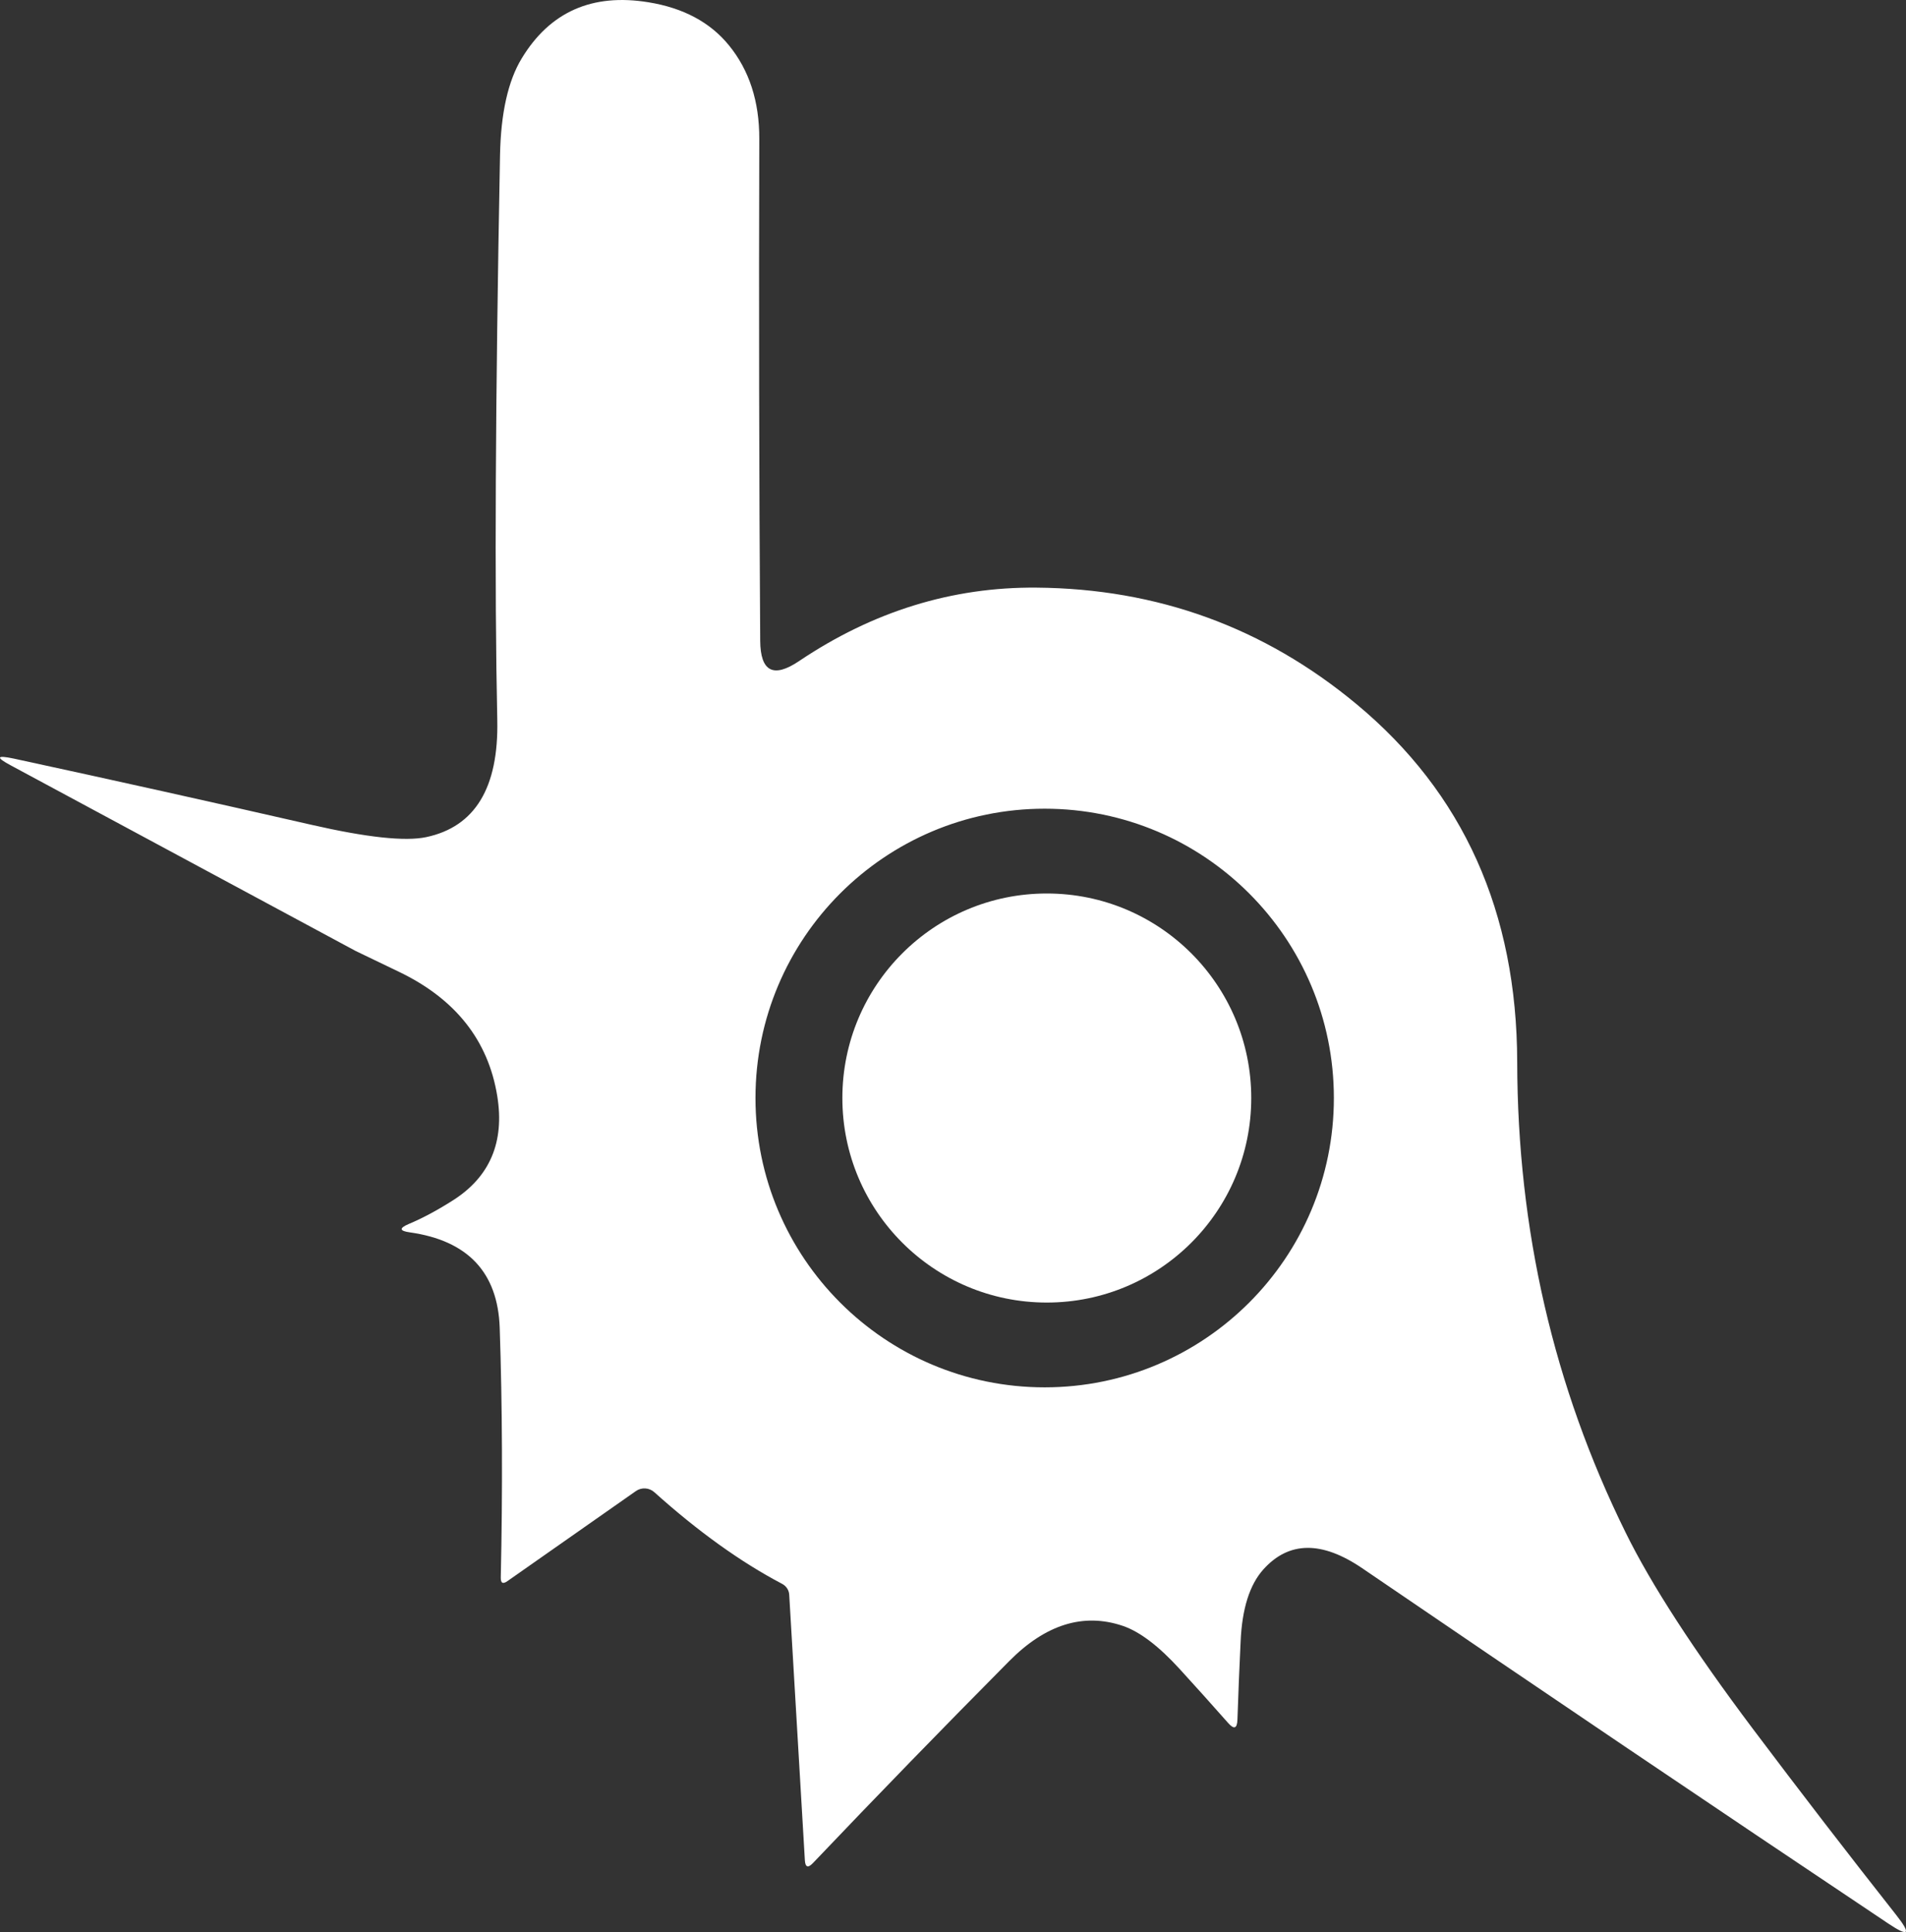 <?xml version="1.0" encoding="utf-8"?>
<!-- Generator: Adobe Illustrator 16.0.0, SVG Export Plug-In . SVG Version: 6.00 Build 0)  -->
<!DOCTYPE svg PUBLIC "-//W3C//DTD SVG 1.1//EN" "http://www.w3.org/Graphics/SVG/1.1/DTD/svg11.dtd">
<svg version="1.1" id="Слой_1" xmlns="http://www.w3.org/2000/svg" xmlns:xlink="http://www.w3.org/1999/xlink" x="0px" y="0px"
	 width="599.984px" height="607.929px" viewBox="0 0 599.984 607.929" enable-background="new 0 0 599.984 607.929"
	 xml:space="preserve">
<rect x="0" y="0" width="599.984" height="607.929" fill="#333333" stroke="none"/>
<path display="none" d="M0,90c204,0,408,0,612,0c0,204,0,408,0,612c-204,0-408,0-612,0C0,498,0,294,0,90z M432.99,313.236
	c-29.037-24.097-62.604-36.306-100.693-36.624c-26.584-0.223-51.509,7.49-74.778,23.141c-8.064,5.418-12.128,3.267-12.192-6.455
	c-0.351-52.371-0.446-104.996-0.287-157.877c0.032-11.794-3.156-21.611-9.563-29.453c-5.897-7.235-14.328-11.746-25.293-13.531
	c-17.722-2.9-31.03,2.98-39.923,17.643c-4.303,7.076-6.582,17.245-6.837,30.504c-1.466,77.01-1.753,136.25-0.861,177.718
	c0.446,21.293-7.013,33.564-22.376,36.816c-6.63,1.401-18.663,0.11-36.098-3.873c-31.397-7.172-62.65-14.121-93.76-20.848
	c-5.451-1.146-5.722-0.415-0.813,2.199c36.146,19.443,72.292,38.888,108.439,58.331c0.159,0.063,4.701,2.247,13.626,6.551
	c17.818,8.543,28.146,21.597,30.982,39.157c2.327,14.475-2.343,25.404-14.009,32.799c-4.972,3.156-9.594,5.629-13.865,7.41
	c-3.06,1.313-2.949,2.188,0.334,2.631c18.265,2.582,27.699,12.594,28.305,30.025c0.829,24.703,0.94,50.904,0.334,78.605
	c-0.032,1.754,0.669,2.117,2.104,1.1l40.401-28.305c1.784-1.266,4.205-1.125,5.833,0.334c13.77,12.367,27.173,21.979,40.21,28.832
	c1.306,0.68,2.159,1.967,2.247,3.395l4.925,83.527c0.127,2.264,0.972,2.582,2.534,0.957c20.304-21.324,40.879-42.49,61.725-63.496
	c11.511-11.633,23.461-15.348,35.859-11.139c5.324,1.814,11.285,6.342,17.883,13.576c5.103,5.578,10.187,11.236,15.252,16.975
	c1.853,2.104,2.82,1.754,2.916-1.051c0.287-8.545,0.623-16.734,1.004-24.576c0.447-10.328,2.838-17.898,7.172-22.711
	c8.002-8.895,18.361-9.021,31.078-0.385c55.021,37.52,110.209,74.779,165.576,111.785c6.533,4.367,7.379,3.477,2.533-2.678
	c-15.014-19.029-30.043-38.535-45.088-58.521c-18.646-24.801-32.021-45.424-40.113-61.867c-22.633-45.9-33.996-95.23-34.092-147.98
	C483.527,378.708,466.65,341.16,432.99,313.236z"/>
<path display="none" d="M425.914,437.214c0,50.277-40.758,91.035-91.035,91.035c-50.276,0-91.035-40.758-91.035-91.035
	s40.758-91.035,91.035-91.035C385.156,346.179,425.914,386.937,425.914,437.214z M399.904,437.214
	c0-35.543-28.814-64.355-64.355-64.355l0,0c-35.542,0-64.355,28.813-64.355,64.355l0,0c0,35.543,28.813,64.355,64.355,64.355
	S399.904,472.757,399.904,437.214z"/>
<path fill="#FFFFFF" d="M426.963,221.516c33.66,27.923,50.537,65.471,50.633,112.646c0.097,52.754,11.459,102.08,34.092,147.979
	c8.097,16.447,21.468,37.07,40.113,61.869c15.045,19.986,30.074,39.494,45.088,58.523c4.846,6.15,4,7.045-2.533,2.678
	c-55.367-37.008-110.56-74.27-165.575-111.785c-12.718-8.639-23.076-8.512-31.077,0.381c-4.335,4.814-6.728,12.387-7.173,22.711
	c-0.382,7.846-0.717,16.033-1.004,24.576c-0.097,2.809-1.066,3.156-2.916,1.055c-5.067-5.736-10.151-11.396-15.253-16.977
	c-6.599-7.232-12.56-11.762-17.883-13.578c-12.397-4.207-24.353-0.494-35.857,11.143c-20.847,21.006-41.423,42.172-61.727,63.494
	c-1.562,1.627-2.407,1.309-2.534-0.955l-4.925-83.527c-0.089-1.428-0.94-2.715-2.247-3.396
	c-13.037-6.854-26.439-16.463-40.211-28.83c-1.627-1.459-4.049-1.598-5.832-0.336l-40.402,28.307
	c-1.435,1.02-2.136,0.652-2.104-1.102c0.605-27.697,0.494-53.898-0.334-78.604c-0.606-17.437-10.041-27.443-28.305-30.025
	c-3.283-0.447-3.395-1.322-0.334-2.631c4.271-1.783,8.893-4.254,13.865-7.41c11.667-7.395,16.336-18.328,14.009-32.799
	c-2.837-17.564-13.165-30.615-30.982-39.158c-8.925-4.303-13.467-6.487-13.626-6.551c-36.146-19.443-72.292-38.887-108.439-58.331
	c-4.909-2.614-4.638-3.347,0.813-2.199c31.11,6.726,62.363,13.674,93.76,20.847c17.436,3.983,29.468,5.274,36.098,3.873
	c15.364-3.252,22.823-15.523,22.376-36.815c-0.893-41.469-0.605-100.709,0.861-177.719c0.255-13.26,2.534-23.428,6.837-30.504
	c8.893-14.662,22.201-20.543,39.923-17.643c10.965,1.785,19.396,6.295,25.293,13.531c6.405,7.841,9.594,17.659,9.563,29.453
	c-0.159,52.881-0.063,105.506,0.287,157.877c0.063,9.722,4.127,11.874,12.19,6.455c23.271-15.651,48.195-23.364,74.779-23.141
	C364.361,185.21,397.925,197.418,426.963,221.516z M419.887,345.494c0-50.278-40.758-91.036-91.035-91.036
	c-50.276,0-91.035,40.758-91.035,91.036c0,50.275,40.758,91.035,91.035,91.035C379.129,436.529,419.887,395.771,419.887,345.494z"/>
<circle fill="#FFFFFF" cx="329.521" cy="345.493" r="64.356"/>
</svg>
